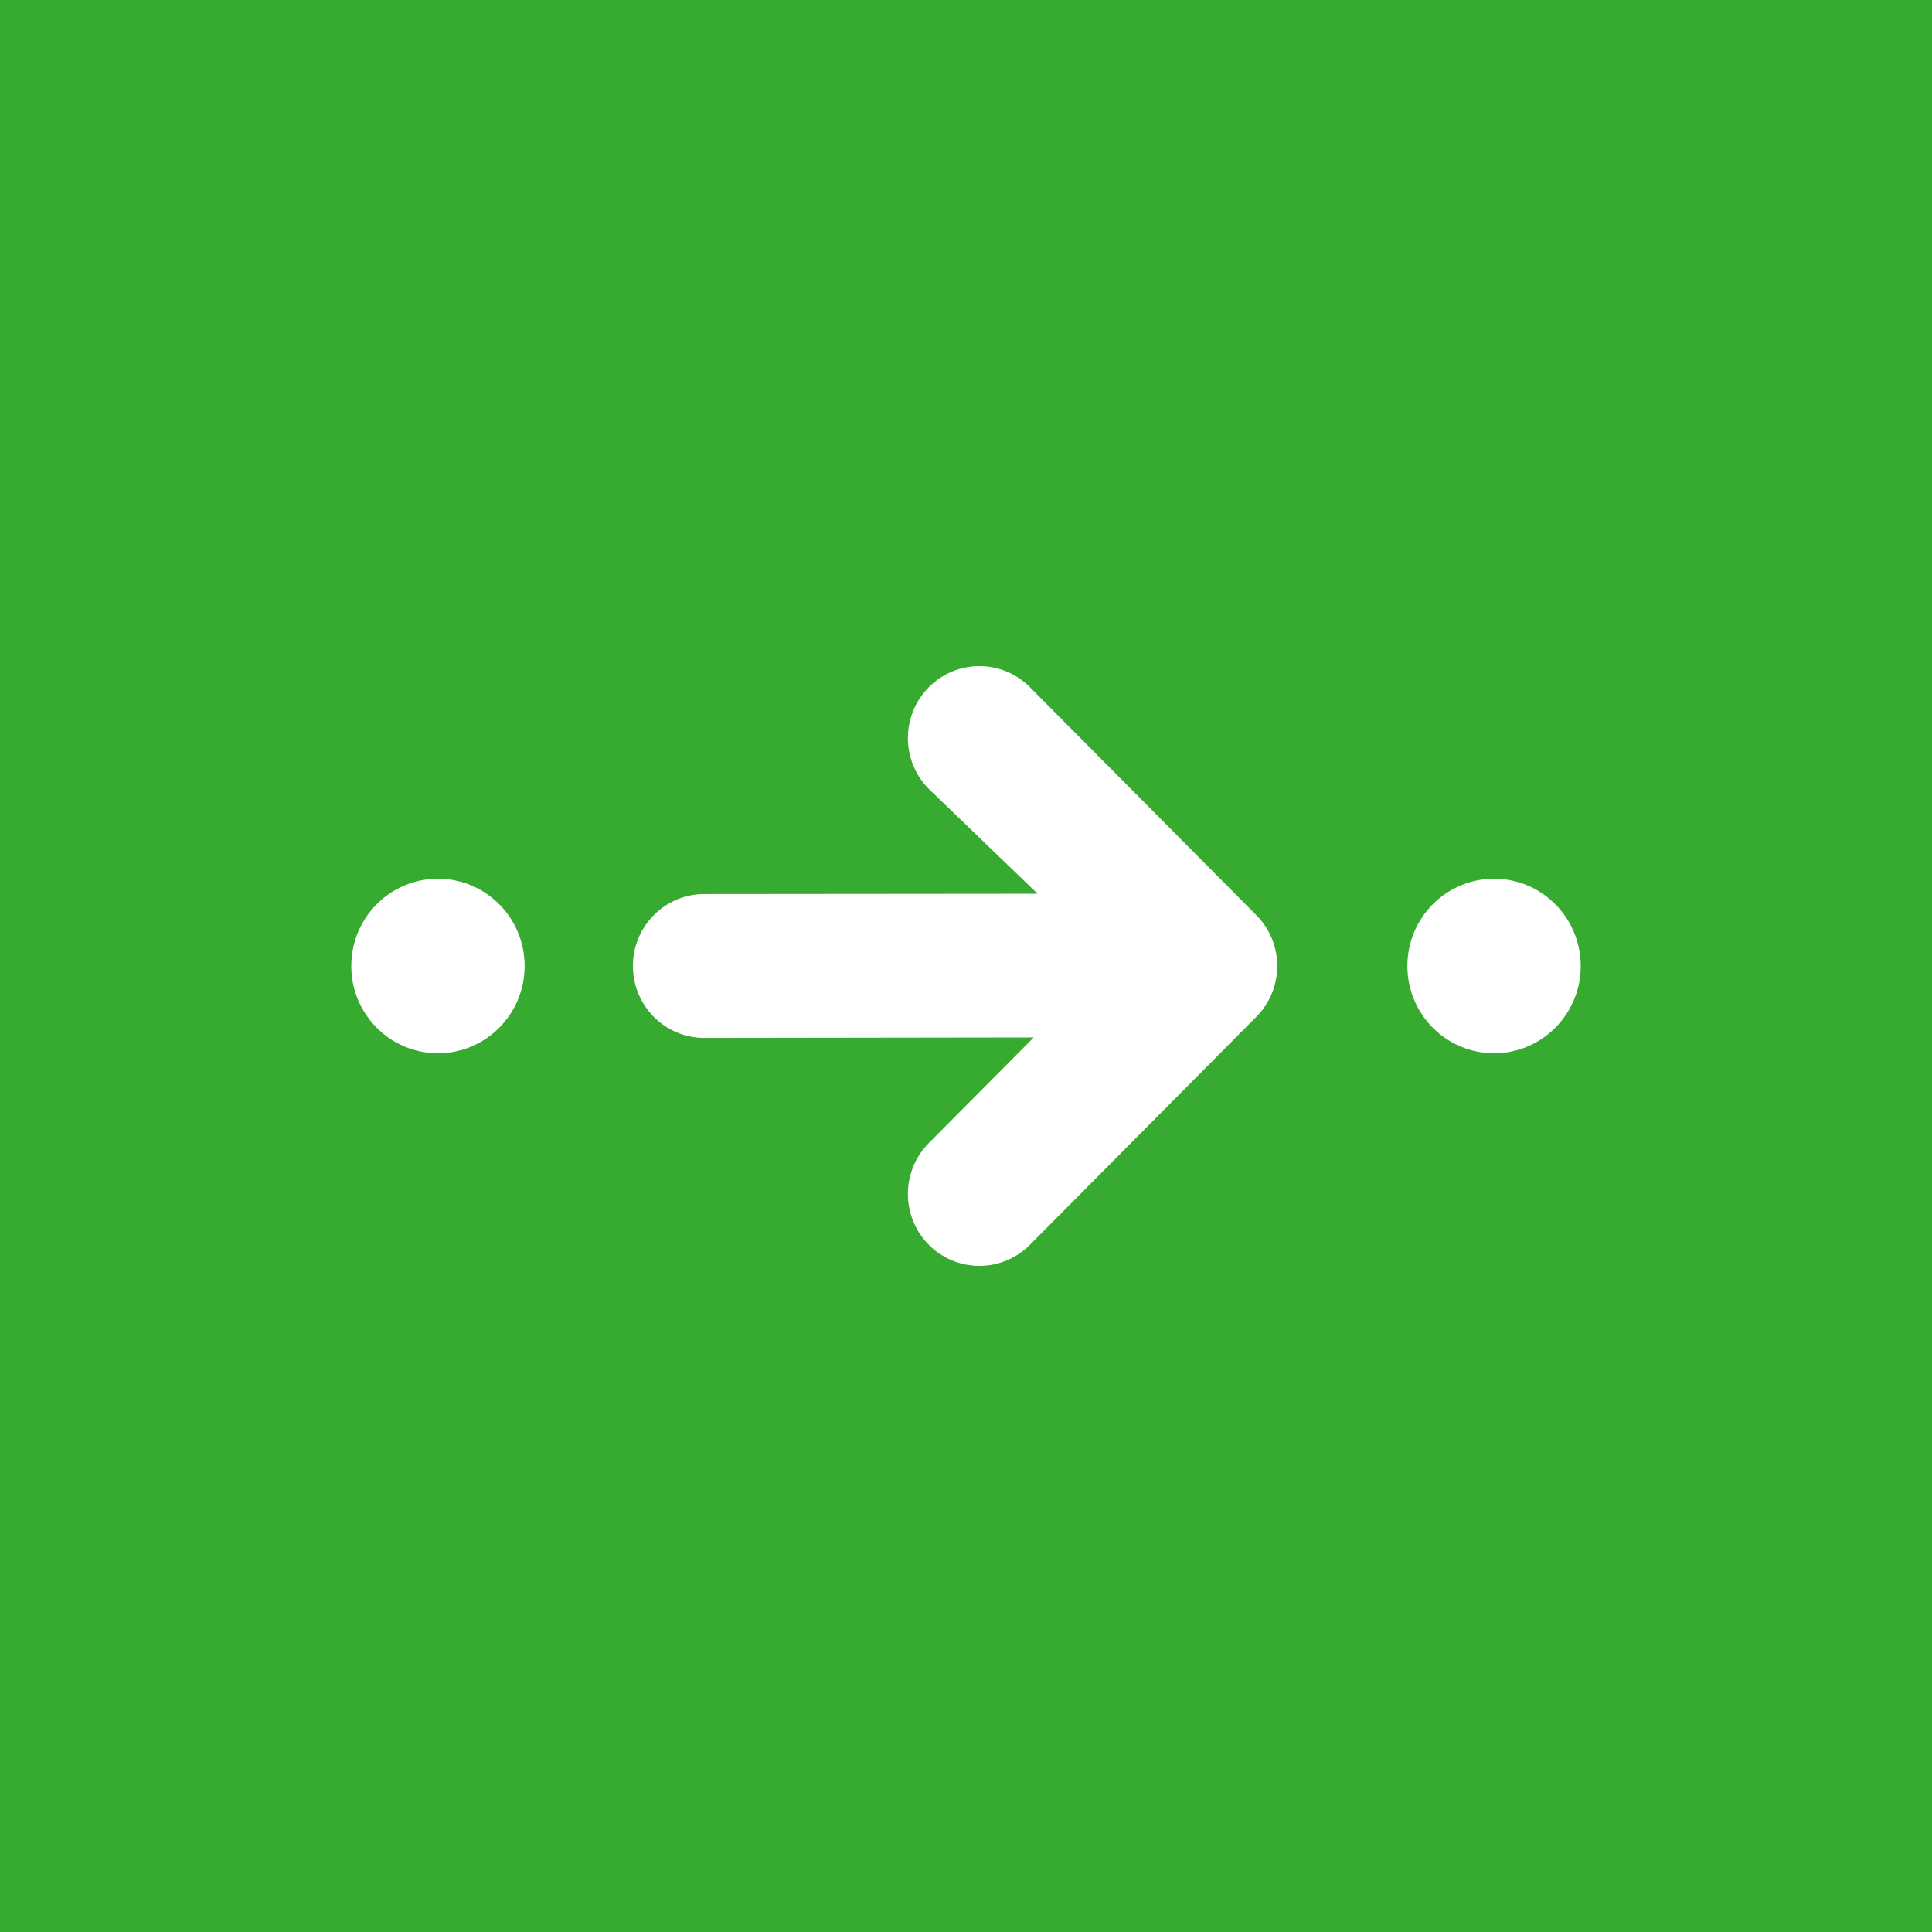 <svg width="1024" height="1024" viewBox="0 0 1024 1024" fill="none" xmlns="http://www.w3.org/2000/svg">
<rect width="1024" height="1024" fill="#37AB2F"/>
<path fill-rule="evenodd" clip-rule="evenodd" d="M492.297 418.16C477.504 403.268 477.504 379.131 492.297 364.229C507.088 349.342 531.054 349.342 545.854 364.229L665.864 485.035C680.659 499.926 680.659 524.065 665.865 538.956L545.849 659.776C538.652 667.009 529.042 670.936 519.076 670.936C509.099 670.936 499.479 667.01 492.297 659.771C477.504 644.879 477.504 620.732 492.297 605.84L547.882 549.885L373.322 550.13C352.408 550.13 335.448 533.057 335.448 512C335.448 490.937 352.405 473.87 373.322 473.87L549.955 473.712L492.297 418.16ZM232.124 558.251C257.496 558.251 278.066 537.546 278.066 512C278.066 486.454 257.496 465.749 232.124 465.749C206.752 465.749 186.182 486.454 186.182 512C186.182 537.546 206.752 558.251 232.124 558.251ZM791.878 558.251C817.245 558.251 837.818 537.546 837.818 512C837.818 486.454 817.245 465.749 791.878 465.749C766.511 465.749 745.937 486.454 745.937 512C745.937 537.546 766.511 558.251 791.878 558.251Z" fill="white"/>
</svg>
